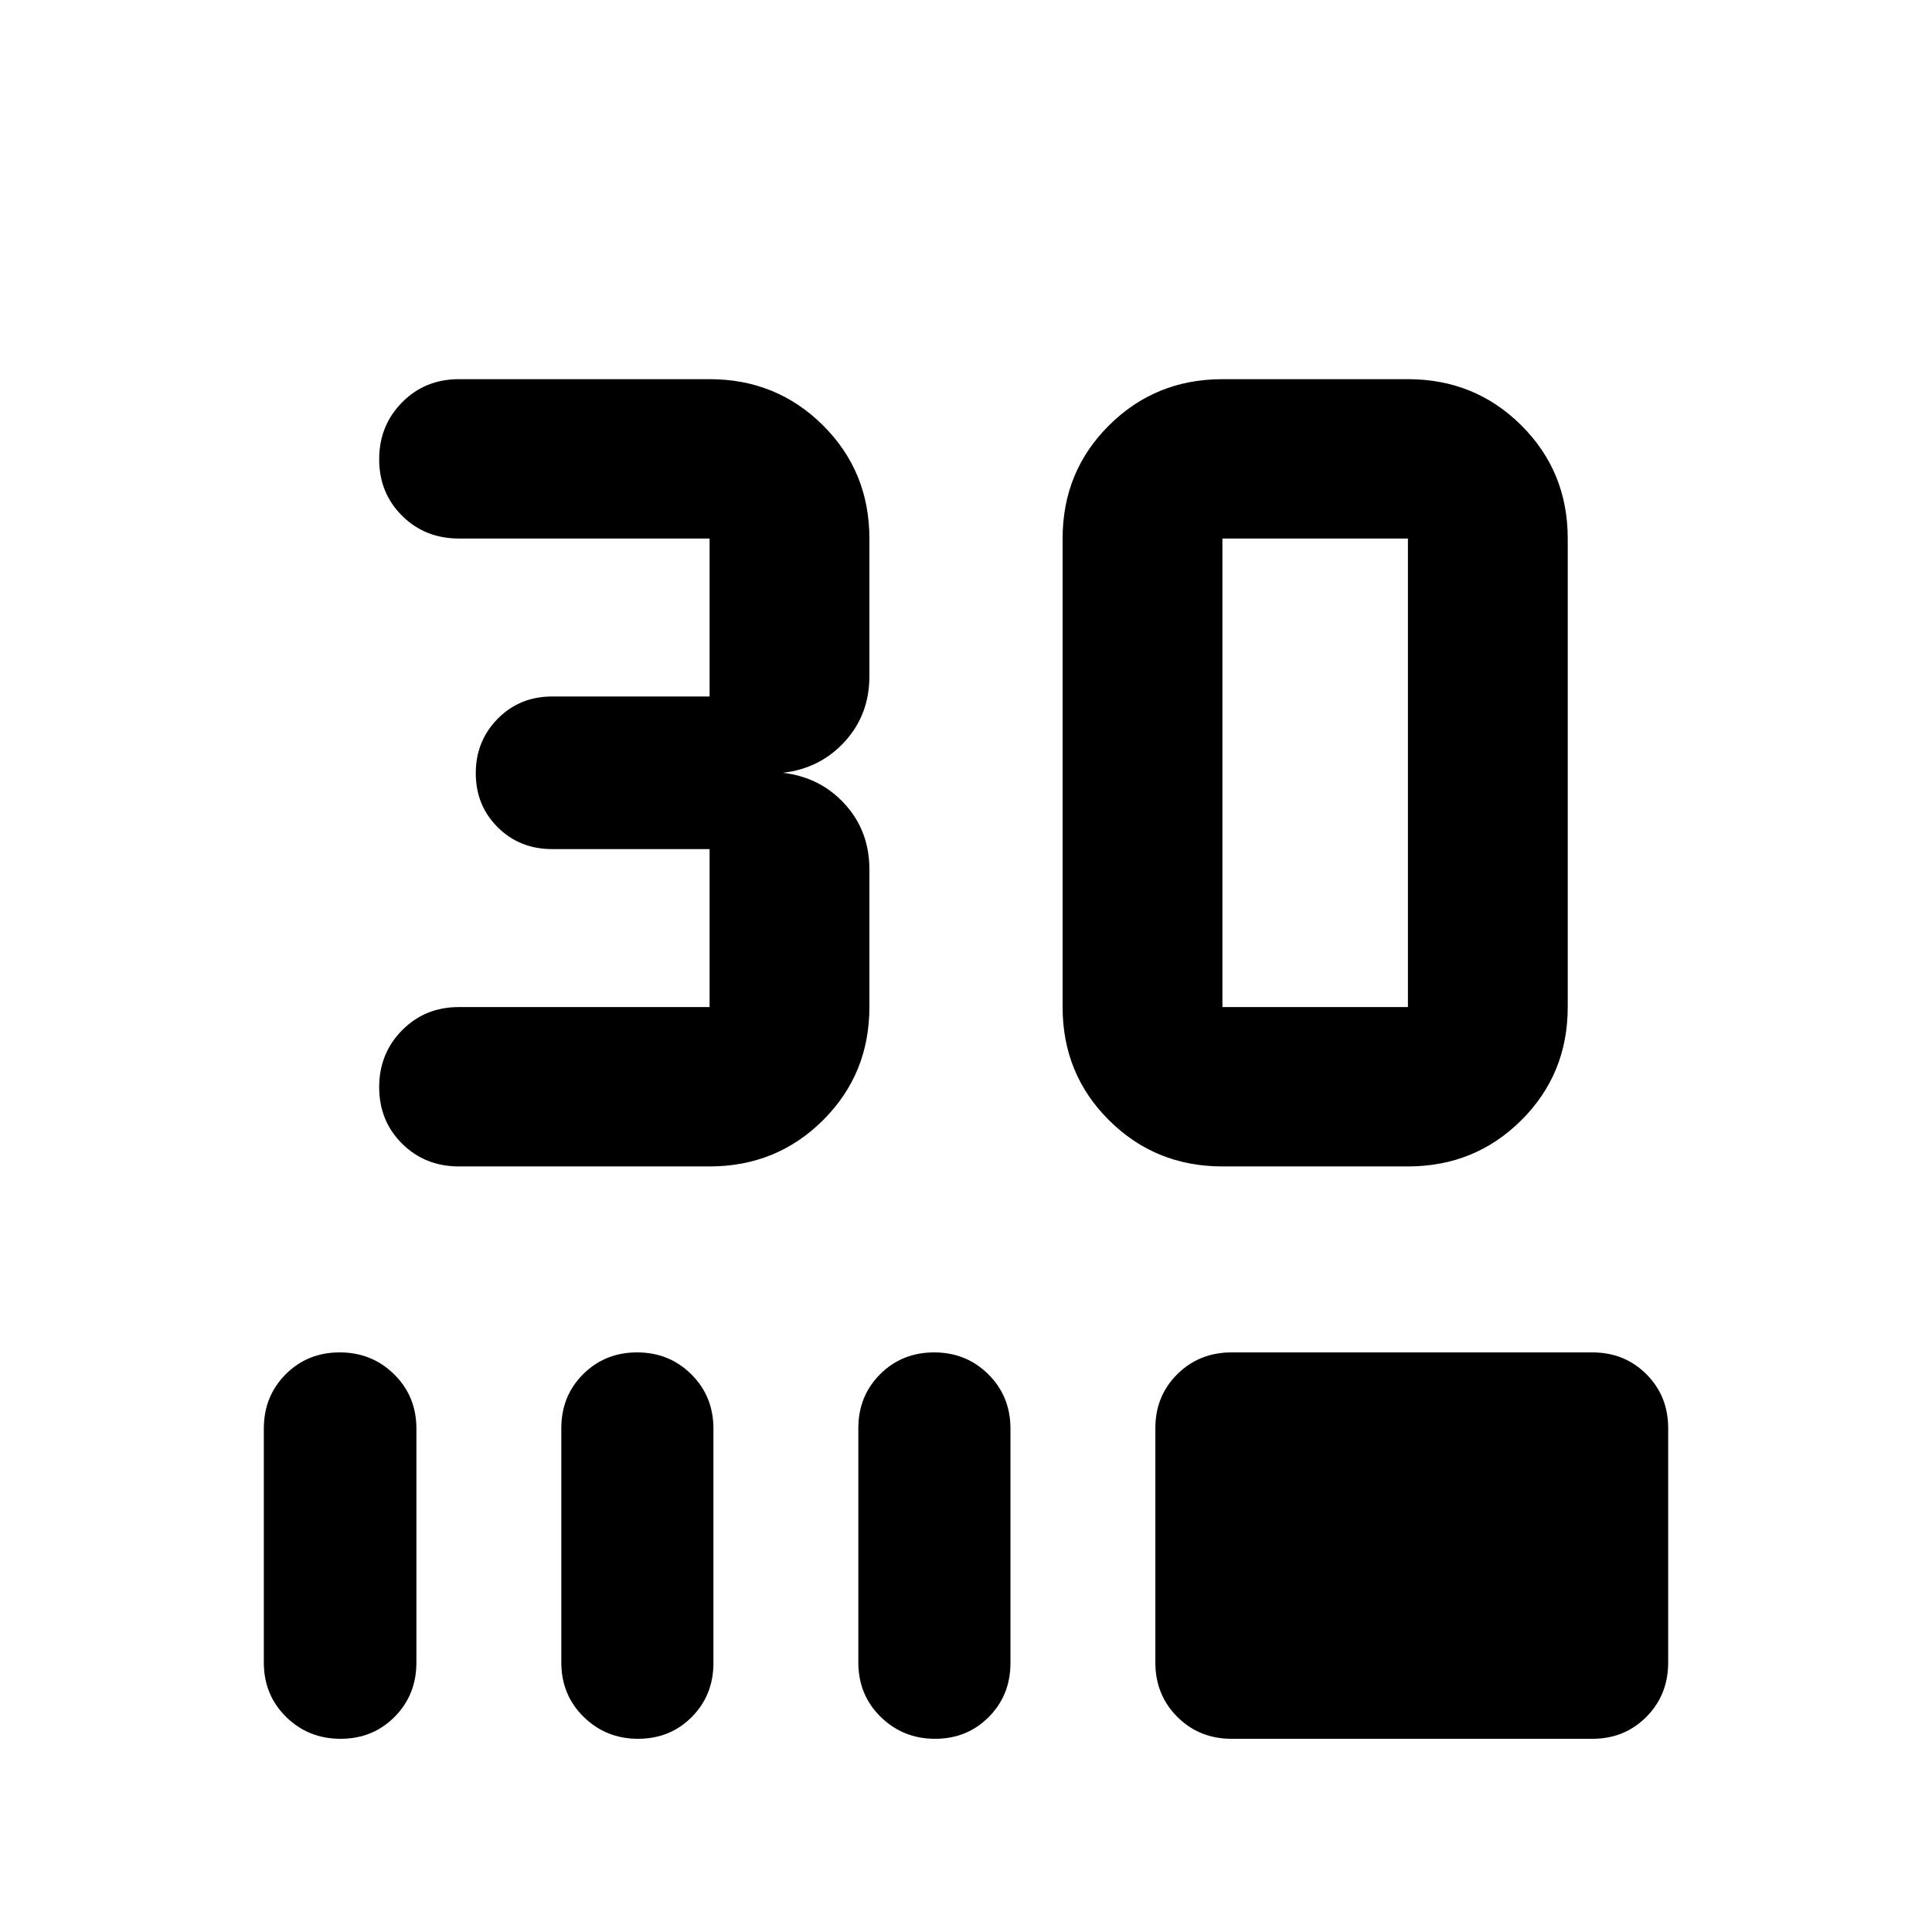 <svg xmlns="http://www.w3.org/2000/svg" height="20" viewBox="0 -960 960 960" width="20"><path d="M228-380.41q-16.82 0-28.21-11.32-11.38-11.32-11.38-28.06 0-16.73 11.38-28.27 11.39-11.53 28.21-11.53h124.59v-78.5h-78.26q-16.12 0-27.02-10.84-10.9-10.84-10.9-26.86t10.9-27.07q10.9-11.05 27.02-11.05h78.26v-78.5H228q-16.82 0-28.21-11.32-11.38-11.32-11.38-28.06 0-16.73 11.38-28.27 11.39-11.53 28.21-11.53h124.59q33.28 0 56.35 22.95Q432-725.7 432-692.41V-624q0 19.07-12.21 32.46-12.2 13.39-30.77 15.54 18.57 2.15 30.77 15.54Q432-547.07 432-528v68.41q0 33.29-23.06 56.23-23.07 22.95-56.35 22.95H228Zm379.41 0q-33.28 0-56.35-22.95Q528-426.3 528-459.59v-232.82q0-33.29 23.06-56.23 23.07-22.95 56.35-22.95h92.18q33.28 0 56.35 22.95Q779-725.7 779-692.41v232.82q0 33.29-23.06 56.23-23.07 22.95-56.35 22.95h-92.18Zm0-79.18h92.18v-232.82h-92.18v232.82ZM169.21-96q-16.02 0-27.07-10.9t-11.05-27.01v-116.18q0-16.11 10.84-27.01 10.84-10.9 26.86-10.9t27.07 10.9q11.05 10.9 11.05 27.01v116.18q0 16.11-10.84 27.01Q185.23-96 169.21-96Zm147.82 0q-15.92 0-27.02-10.9t-11.1-27.01v-116.42q0-16.01 10.84-26.84Q300.59-288 316.62-288q15.92 0 26.9 10.9 10.98 10.9 10.98 27.01v116.42q0 16.01-10.77 26.84Q332.96-96 317.03-96Zm147.59 0q-15.92 0-27.02-10.9t-11.1-27.01v-116.42q0-16.01 10.84-26.84Q448.18-288 464.2-288q15.92 0 26.91 10.9 10.98 10.9 10.98 27.01v116.42q0 16.01-10.78 26.84Q480.54-96 464.62-96ZM612-96q-16.11 0-27.01-10.9-10.9-10.9-10.9-27.01v-116.42q0-16.01 10.9-26.84Q595.89-288 612-288h179.24q16.01 0 26.84 10.83 10.83 10.83 10.83 26.84v116.42q0 16.11-10.83 27.01Q807.25-96 791.24-96H612Z"/></svg>